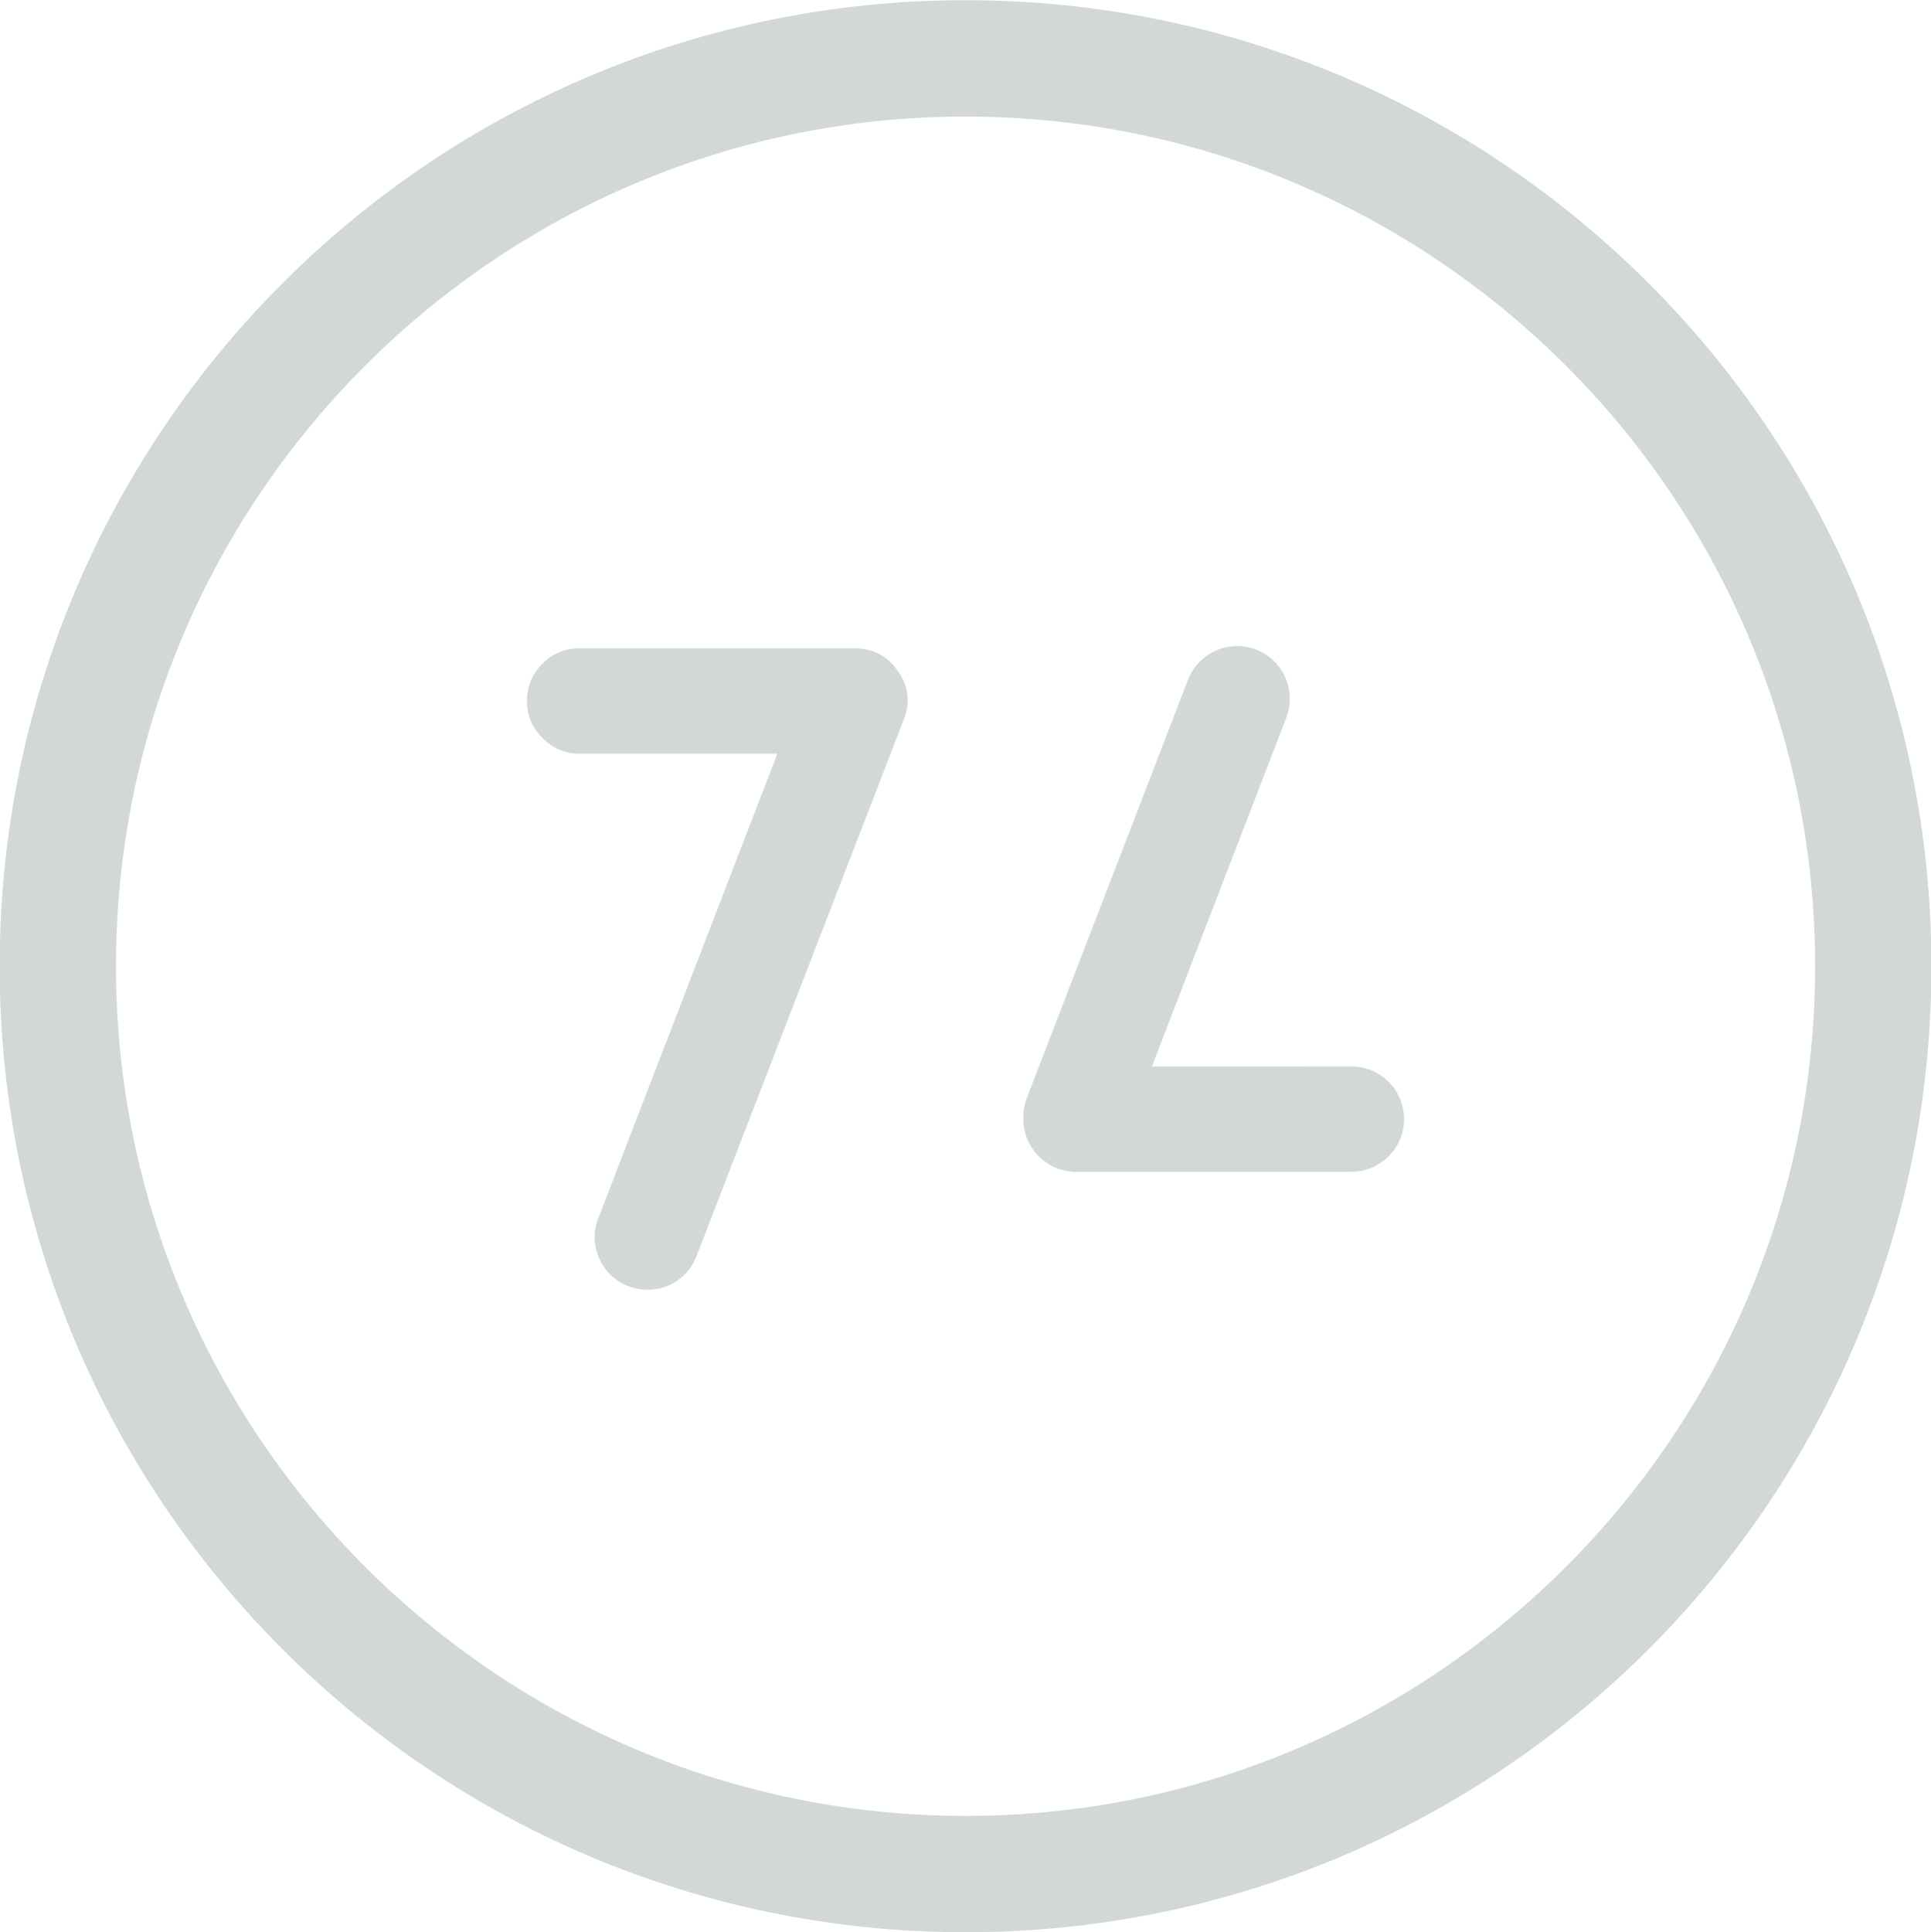 <svg xmlns="http://www.w3.org/2000/svg" xmlns:xlink="http://www.w3.org/1999/xlink" preserveAspectRatio="xMidYMid" width="53.969" height="54" viewBox="0 0 53.969 54">
  <defs>
    <style>
      .cls-1 {
        fill: #d2d7d7;
        fill-rule: evenodd;
      }
    </style>
  </defs>
  <path d="M26.986,53.997 C12.077,53.997 -0.010,41.911 -0.010,27.002 C-0.010,12.093 12.077,0.006 26.986,0.006 C41.895,0.006 53.981,12.093 53.981,27.002 C53.981,41.911 41.895,53.997 26.986,53.997 ZM26.986,3.257 C13.893,3.257 3.241,13.909 3.241,27.002 C3.241,40.095 13.893,50.747 26.986,50.747 C40.079,50.747 50.731,40.095 50.731,27.002 C50.731,13.909 40.079,3.257 26.986,3.257 ZM37.772,32.745 L30.076,32.749 C29.266,32.749 28.604,32.087 28.603,31.278 C28.603,31.272 28.606,31.268 28.606,31.263 C28.598,31.069 28.627,30.871 28.701,30.678 L33.204,18.997 C33.495,18.241 34.351,17.861 35.107,18.153 C35.862,18.444 36.242,19.300 35.951,20.055 L32.193,29.804 L37.770,29.801 C38.580,29.801 39.242,30.463 39.243,31.272 C39.243,32.082 38.581,32.745 37.772,32.745 ZM19.469,35.095 C19.361,35.386 19.178,35.619 18.920,35.794 C18.671,35.960 18.396,36.043 18.097,36.043 C17.914,36.043 17.735,36.010 17.560,35.943 C17.186,35.794 16.916,35.536 16.749,35.170 C16.583,34.796 16.575,34.417 16.725,34.035 L21.727,21.061 L16.200,21.061 C15.793,21.061 15.448,20.916 15.165,20.625 C14.874,20.342 14.729,19.997 14.729,19.590 C14.729,19.182 14.874,18.833 15.165,18.542 C15.448,18.259 15.793,18.118 16.200,18.118 L23.885,18.118 C24.400,18.118 24.804,18.330 25.095,18.754 C25.394,19.178 25.448,19.631 25.257,20.113 L19.469,35.095 Z" class="cls-1"/>
</svg>
